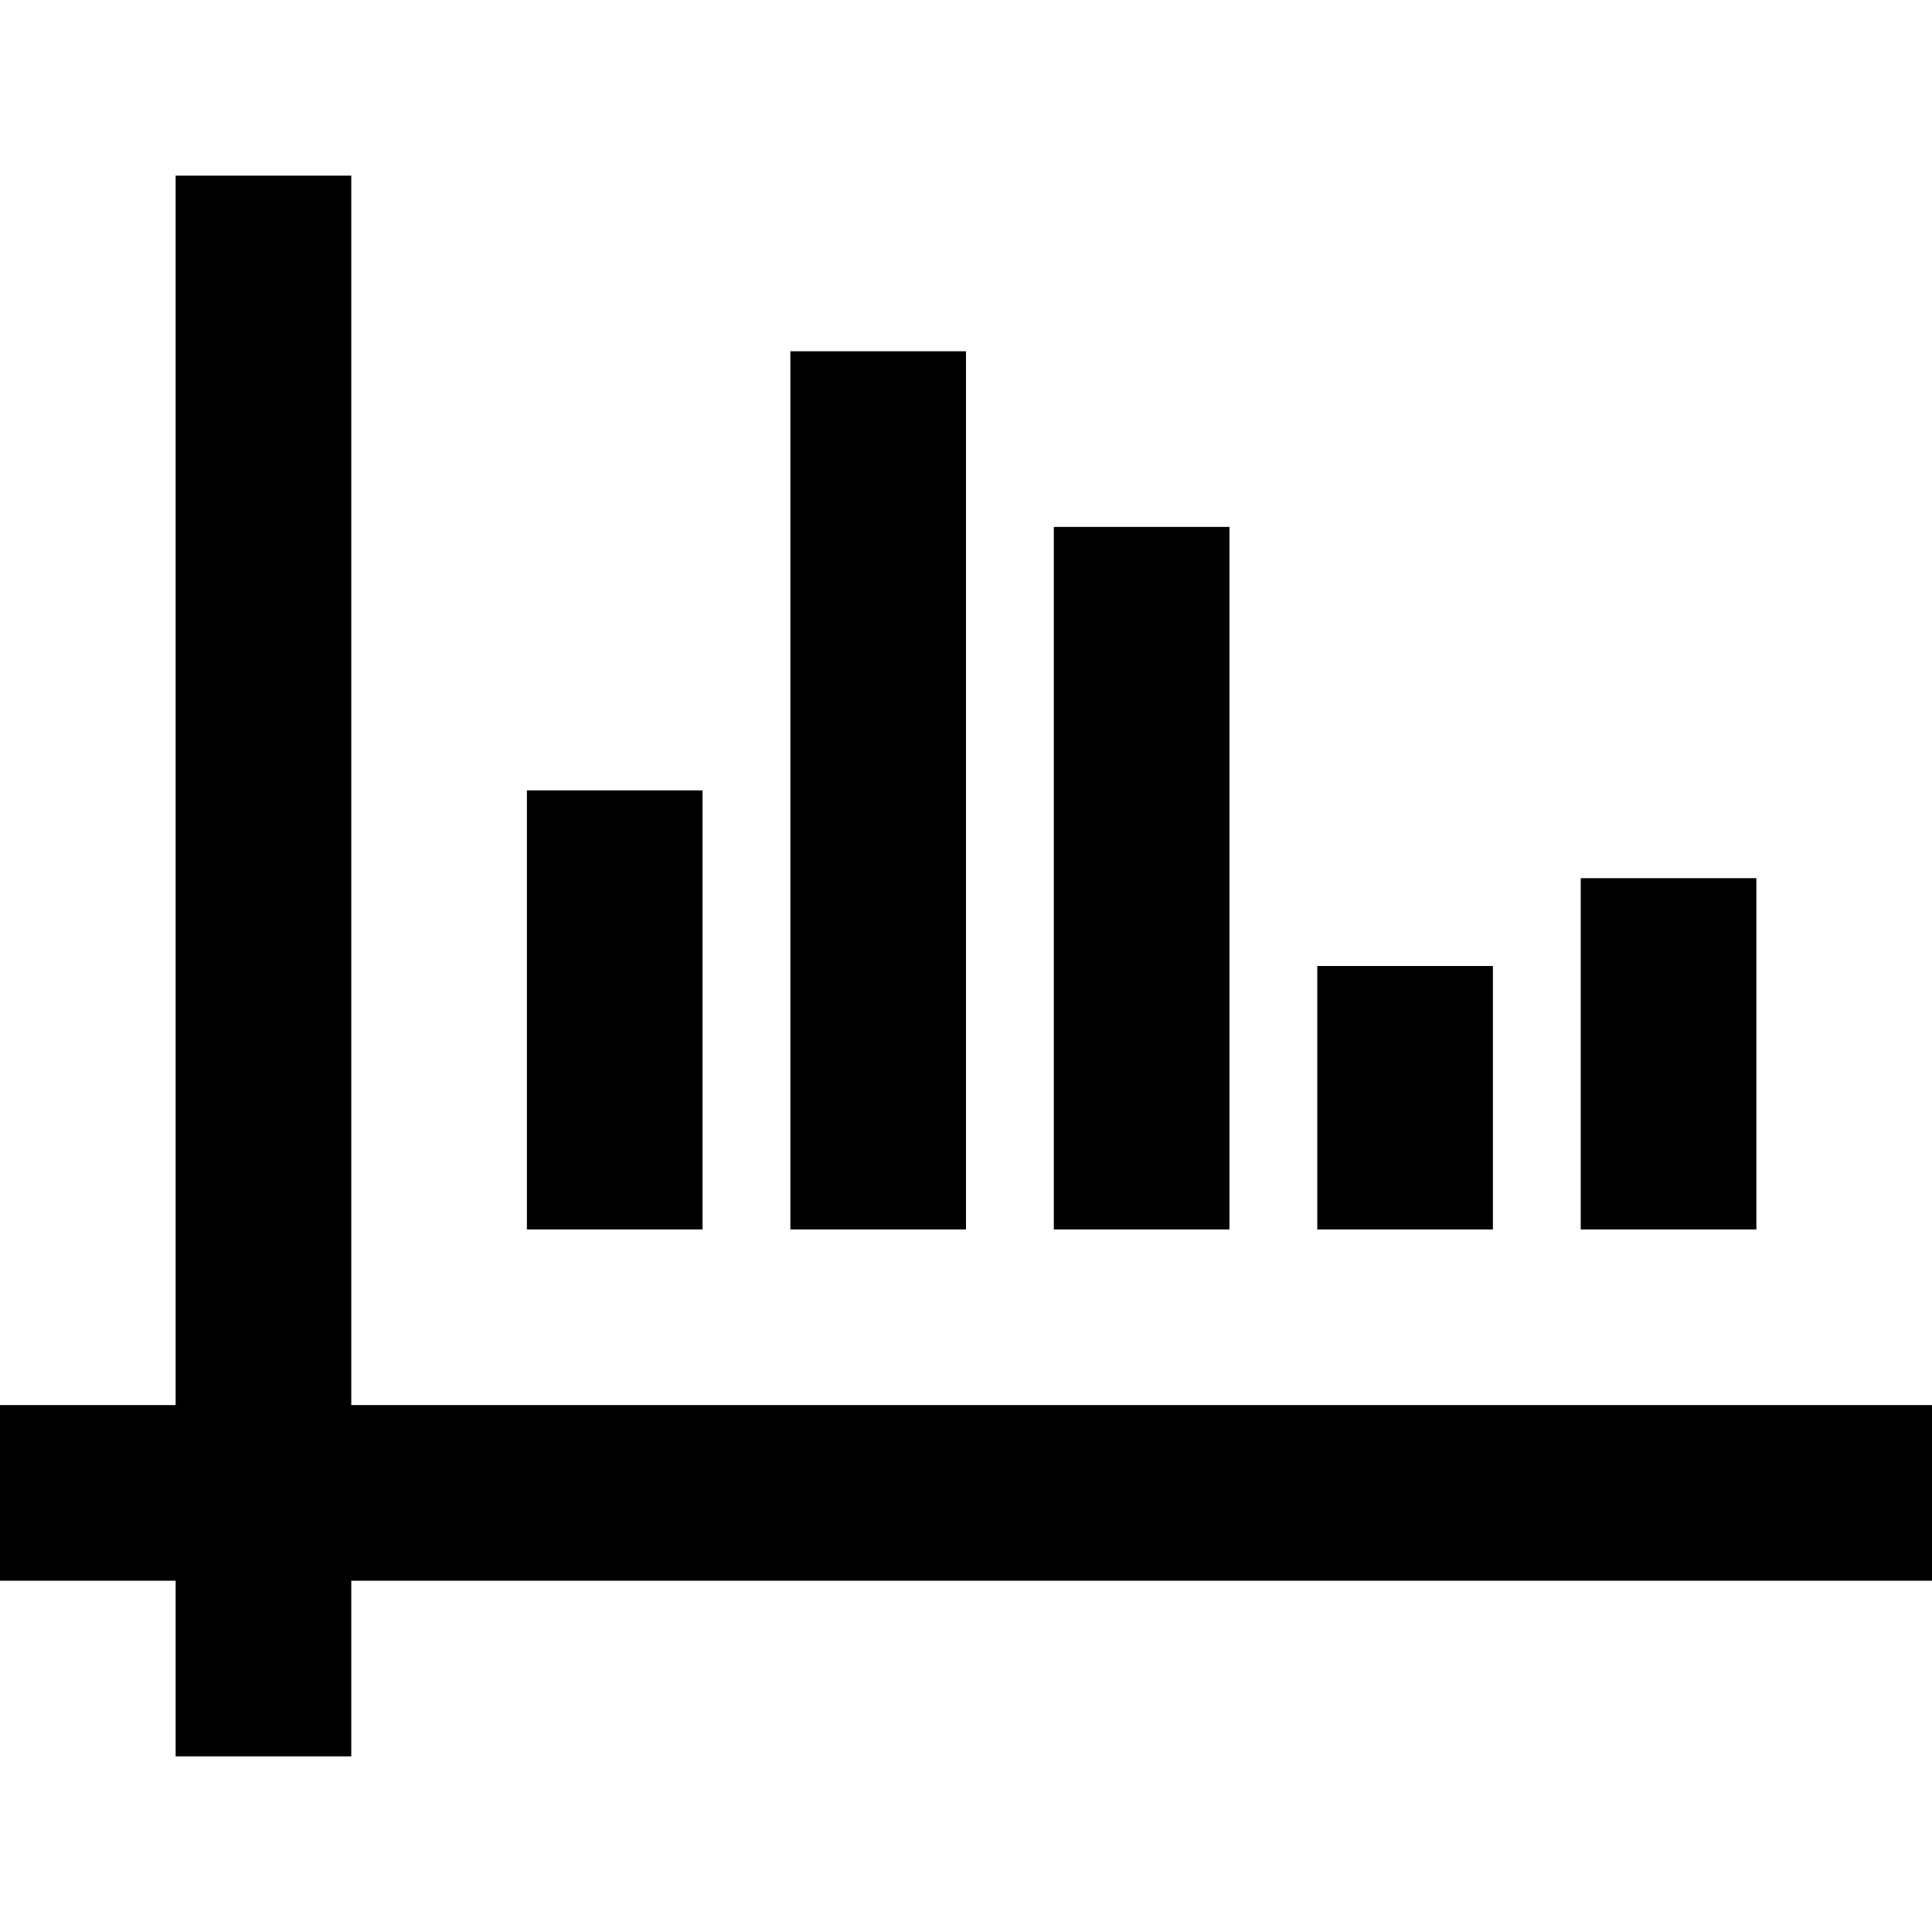 <?xml version="1.0" encoding="iso-8859-1"?>
<!-- Generator: Adobe Illustrator 19.0.0, SVG Export Plug-In . SVG Version: 6.00 Build 0)  -->
<svg version="1.1" id="Layer_1" xmlns="http://www.w3.org/2000/svg" xmlns:xlink="http://www.w3.org/1999/xlink" x="0px" y="0px"
	 viewBox="0 0 469.333 469.333" style="enable-background:new 0 0 469.333 469.333;" xml:space="preserve">
<g>
	<g>
		<rect x="128" y="192" width="42.667" height="106.667"/>
	</g>
</g>
<g>
	<g>
		<rect x="320" y="234.667" width="42.667" height="64"/>
	</g>
</g>
<g>
	<g>
		<rect x="384" y="213.333" width="42.667" height="85.333"/>
	</g>
</g>
<g>
	<g>
		<rect x="256" y="128" width="42.667" height="170.667"/>
	</g>
</g>
<g>
	<g>
		<rect x="192" y="85.333" width="42.667" height="213.333"/>
	</g>
</g>
<g>
	<g>
		<rect x="42.667" y="42.667" width="42.667" height="384"/>
	</g>
</g>
<g>
	<g>
		<rect y="341.333" width="469.333" height="42.667"/>
	</g>
</g>
<g>
</g>
<g>
</g>
<g>
</g>
<g>
</g>
<g>
</g>
<g>
</g>
<g>
</g>
<g>
</g>
<g>
</g>
<g>
</g>
<g>
</g>
<g>
</g>
<g>
</g>
<g>
</g>
<g>
</g>
</svg>
